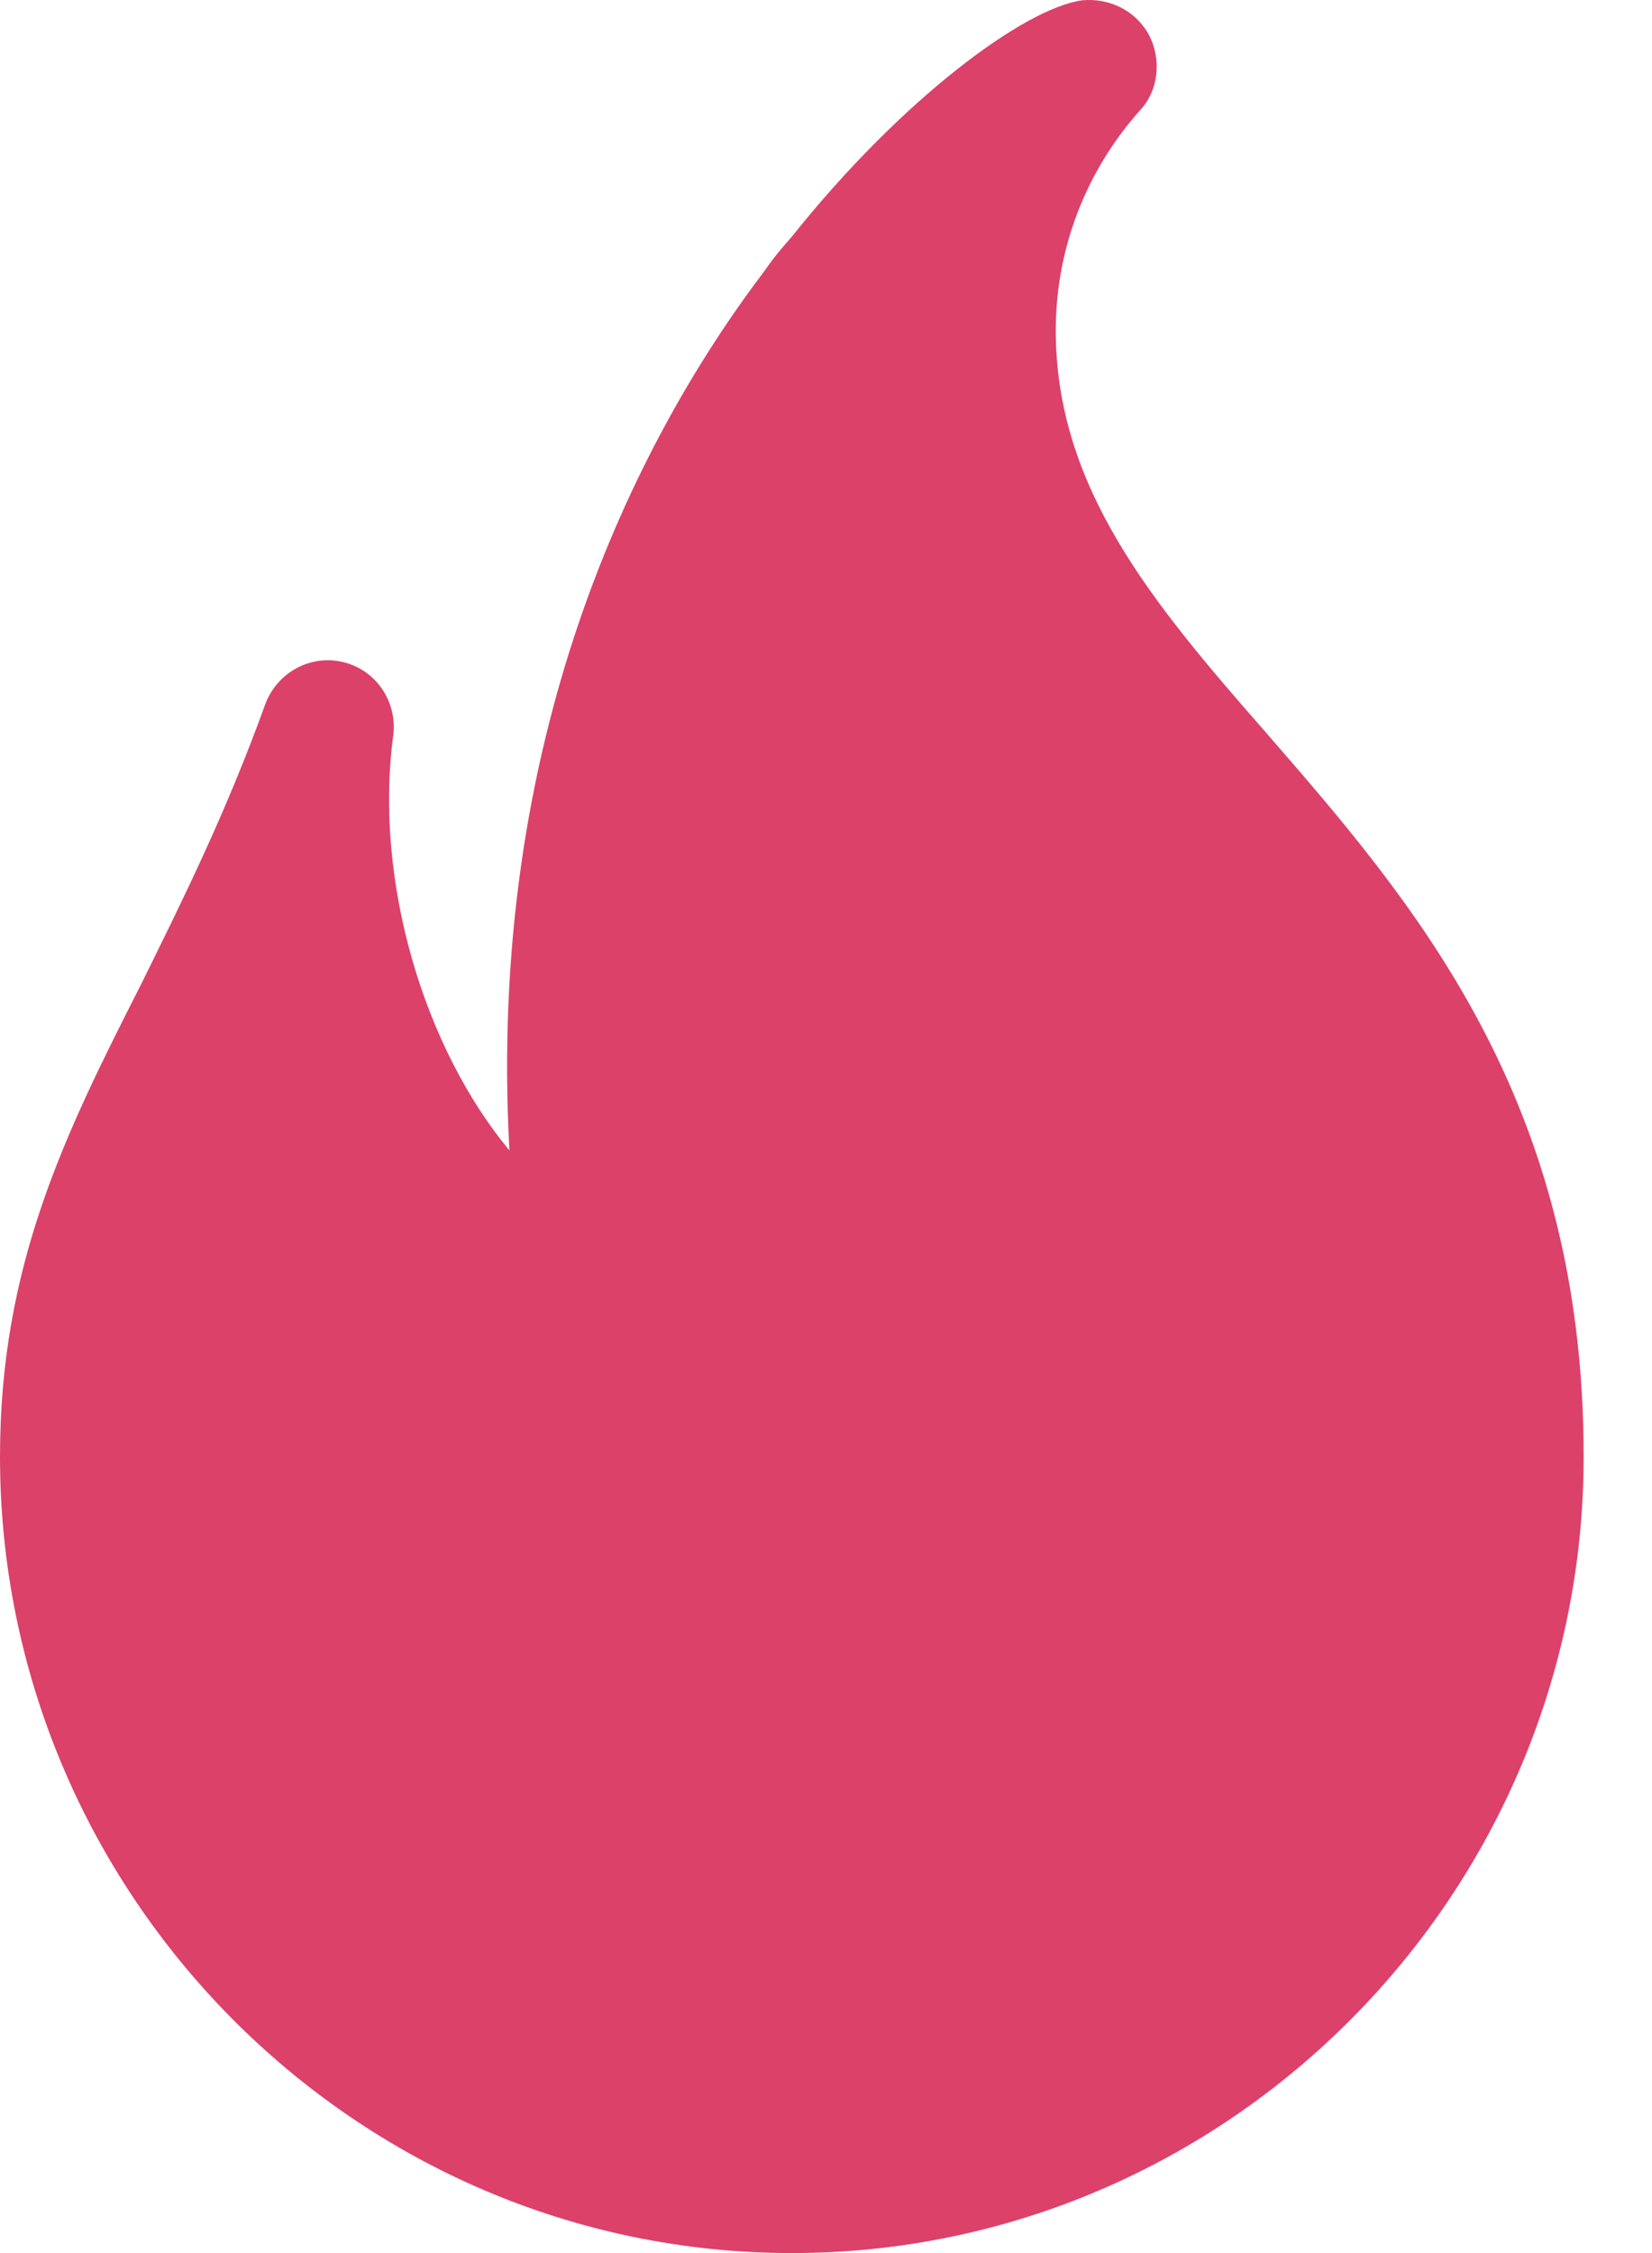 <svg width="11" height="15" viewBox="0 0 11 15" fill="none" xmlns="http://www.w3.org/2000/svg">
<path d="M8.419 4.865C7.672 4.012 7.03 3.245 7.03 2.199C7.03 1.654 7.232 1.136 7.593 0.732C7.716 0.6 7.733 0.398 7.654 0.239C7.566 0.072 7.39 -0.015 7.206 0.002C6.819 0.055 6.002 0.661 5.273 1.575C5.211 1.646 5.15 1.716 5.097 1.795C4.201 2.973 3.243 4.944 3.392 7.659C2.83 6.983 2.487 5.875 2.619 4.891C2.645 4.671 2.504 4.46 2.285 4.408C2.065 4.355 1.845 4.478 1.766 4.689C1.503 5.418 1.213 5.998 0.94 6.552C0.431 7.554 0 8.424 0 9.698C0 12.607 2.364 15 5.273 15C8.181 15 10.545 12.607 10.545 9.698C10.545 7.308 9.412 6.007 8.419 4.865Z" fill="#DC416A"/>
</svg>
